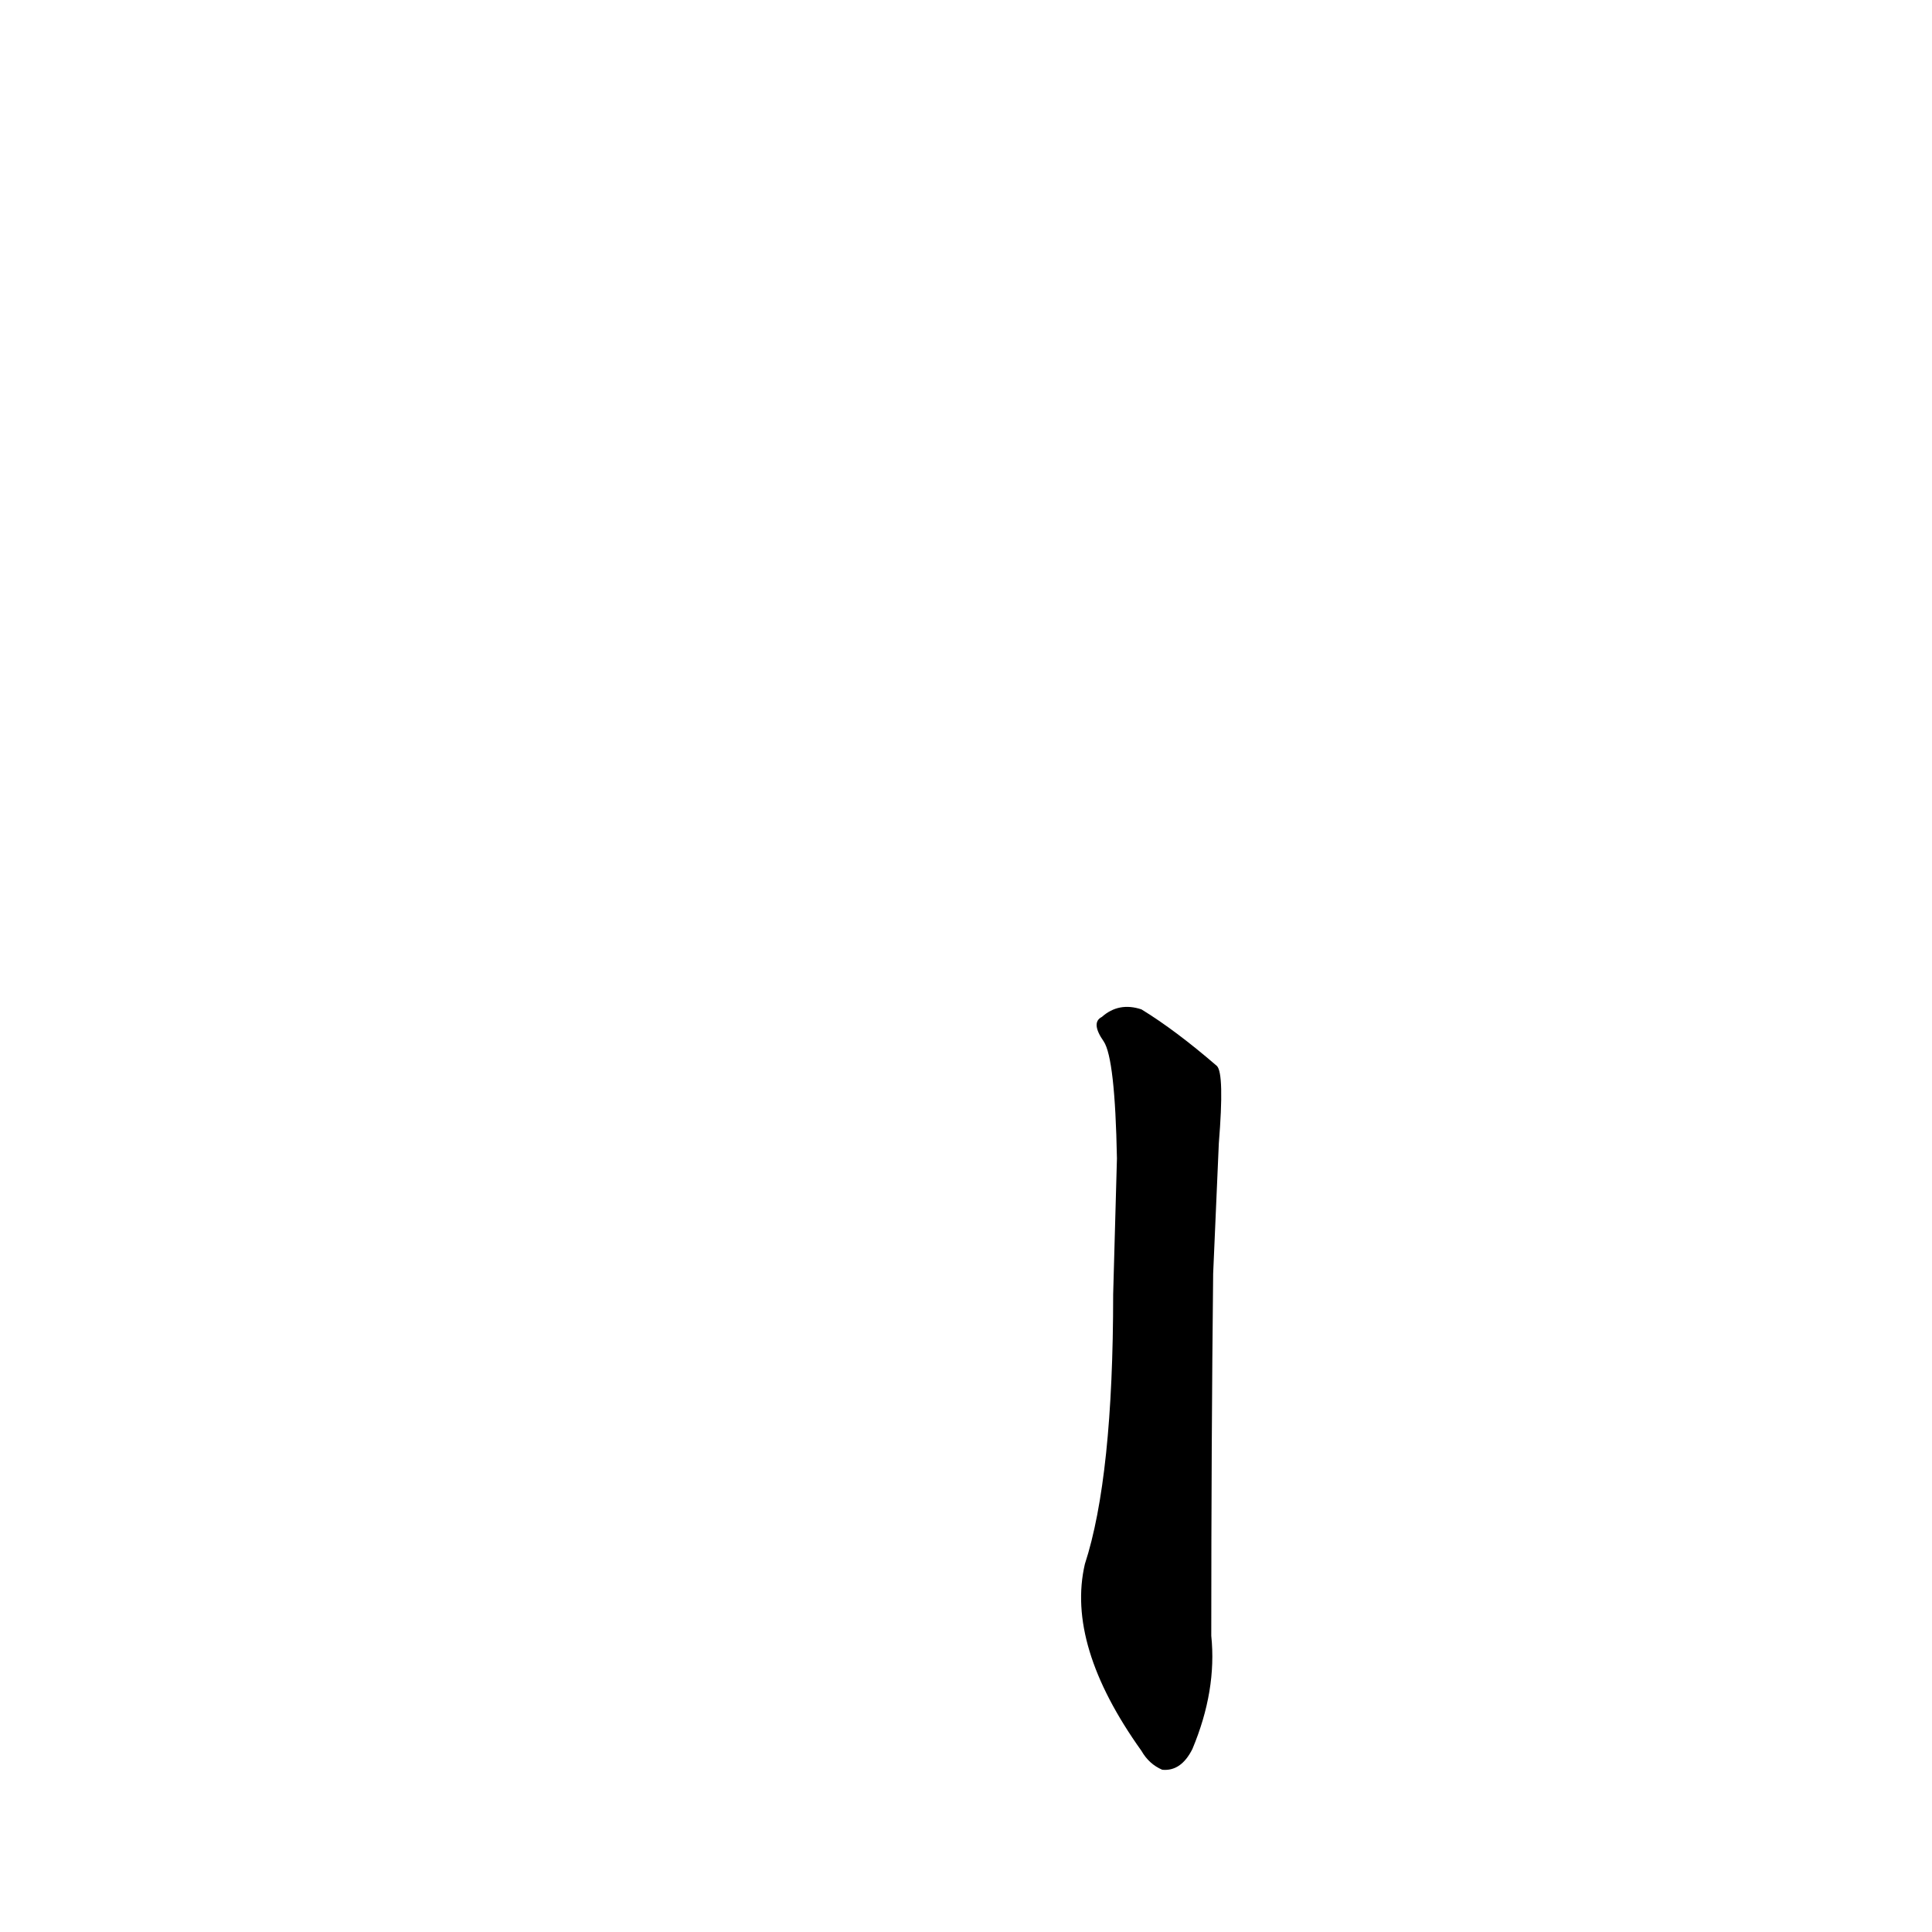 <?xml version='1.0' encoding='utf-8'?>
<svg xmlns="http://www.w3.org/2000/svg" version="1.1" viewBox="0 0 1024 1024"><g transform="scale(1, -1) translate(0, -900)"><path d="M 646 294 Q 649 331 645 335 Q 623 354 605 365 Q 593 369 584 361 Q 578 358 585 348 Q 591 339 592 286 L 590 214 Q 590 117 575 71 Q 565 28 605 -28 Q 609 -35 616 -38 Q 626 -39 632 -27 Q 645 4 642 33 Q 642 135 643 225 L 646 294 Z" fill="black" /></g></svg>